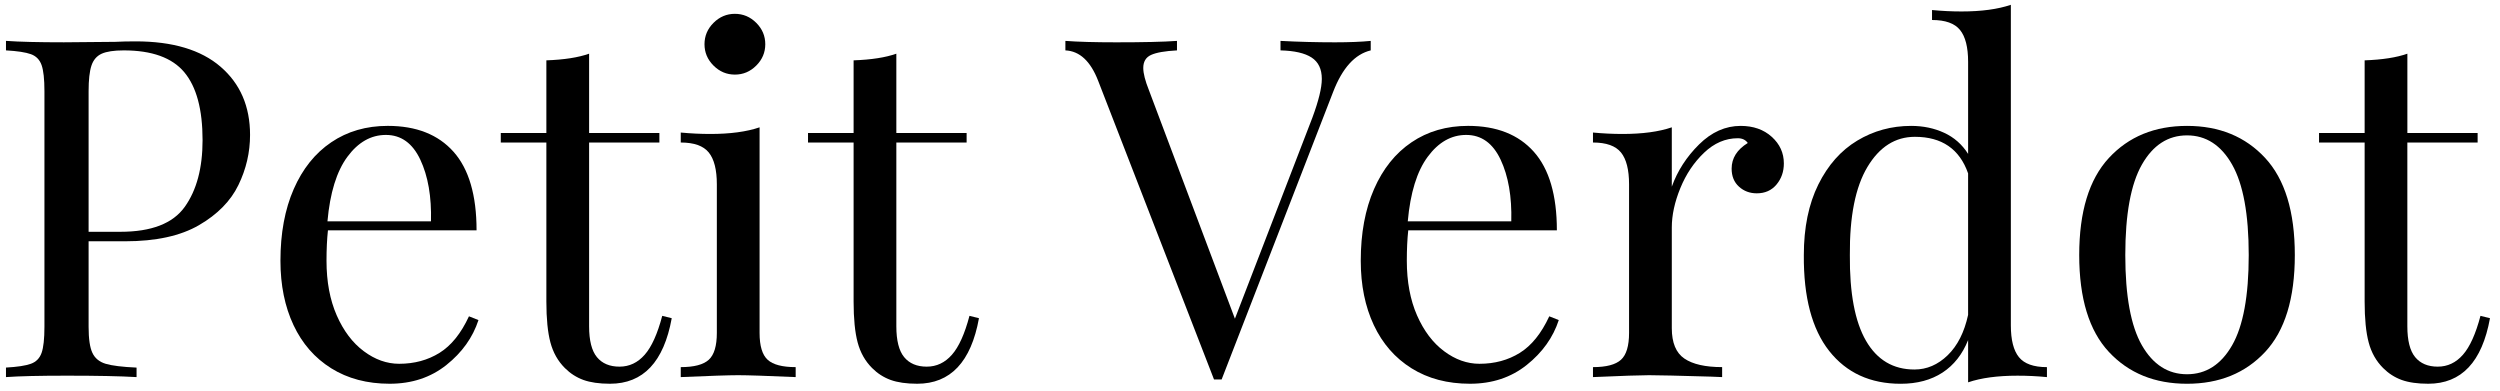<?xml version="1.0" encoding="UTF-8" standalone="no"?>
<svg width="179px" height="28px" viewBox="0 0 179 28" version="1.1" xmlns="http://www.w3.org/2000/svg" xmlns:xlink="http://www.w3.org/1999/xlink">
    <!-- Generator: Sketch 49 (51002) - http://www.bohemiancoding.com/sketch -->
    <title>PetitVerdot</title>
    <desc>Created with Sketch.</desc>
    <defs></defs>
    <g id="Page-1" stroke="none" stroke-width="1" fill="none" fill-rule="evenodd">
        <g id="Artboard" transform="translate(-37, -380)" fill="#000000" fill-rule="nonzero">
            <g id="PetitVerdot" transform="translate(37, 380)">
                <path d="M15.796,4.781 C14.391,3.568 12.362,2.962 9.71,2.962 C9.166,2.962 8.679,2.973 8.248,2.996 L4.576,3.029 C2.763,3.029 1.38,2.996 0.428,2.927 L0.428,3.607 C1.244,3.653 1.839,3.744 2.213,3.879 C2.587,4.014 2.842,4.276 2.978,4.661 C3.114,5.046 3.182,5.67 3.182,6.531 L3.182,23.395 C3.182,24.256 3.114,24.879 2.978,25.264 C2.842,25.65 2.587,25.91 2.213,26.046 C1.839,26.182 1.244,26.273 0.428,26.318 L0.428,27 C1.38,26.932 2.83,26.898 4.78,26.898 C6.933,26.898 8.599,26.931 9.778,27 L9.778,26.32 C8.758,26.274 8.022,26.183 7.568,26.048 C7.115,25.912 6.797,25.652 6.616,25.266 C6.434,24.881 6.344,24.258 6.344,23.397 L6.344,17.276 L8.962,17.276 C11.161,17.276 12.923,16.891 14.249,16.121 C15.575,15.351 16.516,14.392 17.071,13.248 C17.627,12.103 17.904,10.907 17.904,9.661 C17.904,7.62 17.201,5.994 15.796,4.781 Z M13.229,14.811 C12.379,16.001 10.843,16.596 8.622,16.596 L6.344,16.596 L6.344,6.533 C6.344,5.717 6.412,5.104 6.548,4.696 C6.684,4.289 6.928,4.006 7.279,3.846 C7.631,3.688 8.157,3.608 8.86,3.608 C10.878,3.608 12.322,4.129 13.195,5.172 C14.068,6.215 14.504,7.836 14.504,10.034 C14.504,12.029 14.079,13.621 13.229,14.811 Z" id="Shape"></path>
                <path d="M33.578,22.648 C33.011,23.872 32.308,24.744 31.47,25.265 C30.631,25.786 29.668,26.047 28.58,26.047 C27.696,26.047 26.851,25.747 26.047,25.146 C25.242,24.546 24.596,23.69 24.109,22.58 C23.622,21.469 23.378,20.166 23.378,18.67 C23.378,17.854 23.412,17.129 23.48,16.494 L34.122,16.494 C34.122,13.978 33.572,12.102 32.473,10.867 C31.373,9.632 29.804,9.013 27.764,9.013 C26.222,9.013 24.874,9.404 23.718,10.187 C22.562,10.968 21.667,12.085 21.032,13.536 C20.397,14.986 20.08,16.698 20.08,18.67 C20.08,20.416 20.392,21.951 21.015,23.277 C21.638,24.603 22.539,25.634 23.718,26.371 C24.897,27.107 26.291,27.476 27.9,27.476 C29.487,27.476 30.841,27.028 31.963,26.132 C33.085,25.237 33.85,24.165 34.258,22.919 L33.578,22.648 Z M24.874,11.225 C25.645,10.182 26.562,9.661 27.628,9.661 C28.716,9.661 29.538,10.251 30.093,11.429 C30.649,12.608 30.904,14.081 30.858,15.849 L23.446,15.849 C23.627,13.809 24.104,12.267 24.874,11.225 Z" id="Shape"></path>
                <path d="M42.18,9.523 L47.212,9.523 L47.212,10.204 L42.18,10.204 L42.18,23.361 C42.18,24.382 42.367,25.119 42.741,25.572 C43.115,26.025 43.653,26.252 44.356,26.252 C45.059,26.252 45.659,25.969 46.158,25.402 C46.657,24.836 47.076,23.906 47.416,22.614 L48.096,22.784 C47.529,25.912 46.056,27.476 43.676,27.476 C42.905,27.476 42.271,27.384 41.772,27.204 C41.273,27.022 40.832,26.739 40.446,26.353 C39.947,25.855 39.602,25.243 39.409,24.517 C39.216,23.792 39.12,22.818 39.12,21.593 L39.12,10.203 L35.856,10.203 L35.856,9.522 L39.12,9.522 L39.12,4.321 C40.389,4.276 41.409,4.117 42.18,3.844 L42.18,9.523 Z" id="Path_127_"></path>
                <path d="M54.148,1.636 C54.579,2.067 54.794,2.576 54.794,3.166 C54.794,3.756 54.579,4.266 54.148,4.695 C53.717,5.127 53.208,5.341 52.618,5.341 C52.028,5.341 51.518,5.126 51.088,4.695 C50.657,4.265 50.442,3.756 50.442,3.166 C50.442,2.576 50.657,2.066 51.088,1.636 C51.519,1.206 52.029,0.99 52.618,0.99 C53.207,0.99 53.717,1.205 54.148,1.636 Z M54.386,23.838 C54.386,24.768 54.578,25.408 54.964,25.759 C55.349,26.111 56.018,26.286 56.97,26.286 L56.97,27 C54.885,26.909 53.513,26.864 52.856,26.864 C52.199,26.864 50.827,26.909 48.742,27 L48.742,26.286 C49.694,26.286 50.363,26.11 50.748,25.759 C51.133,25.408 51.326,24.768 51.326,23.838 L51.326,13.195 C51.326,12.153 51.133,11.394 50.748,10.918 C50.363,10.442 49.694,10.204 48.742,10.204 L48.742,9.49 C49.467,9.558 50.17,9.592 50.85,9.592 C52.278,9.592 53.456,9.434 54.386,9.116 L54.386,23.838 Z" id="Combined-Shape"></path>
                <path d="M64.178,9.523 L69.21,9.523 L69.21,10.204 L64.178,10.204 L64.178,23.361 C64.178,24.382 64.365,25.119 64.739,25.572 C65.113,26.025 65.652,26.252 66.354,26.252 C67.056,26.252 67.657,25.969 68.156,25.402 C68.655,24.836 69.074,23.906 69.414,22.614 L70.094,22.784 C69.528,25.912 68.054,27.476 65.674,27.476 C64.903,27.476 64.269,27.384 63.77,27.204 C63.271,27.022 62.829,26.739 62.444,26.353 C61.945,25.855 61.6,25.243 61.407,24.517 C61.214,23.792 61.118,22.818 61.118,21.593 L61.118,10.203 L57.854,10.203 L57.854,9.522 L61.118,9.522 L61.118,4.321 C62.387,4.276 63.407,4.117 64.178,3.844 L64.178,9.523 Z" id="Path_130_"></path>
                <path d="M98.144,2.928 L98.144,3.608 C97.011,3.88 96.115,4.867 95.458,6.567 L87.468,27.171 L86.924,27.171 L78.628,5.785 C78.084,4.38 77.302,3.654 76.282,3.608 L76.282,2.928 C77.188,2.996 78.401,3.03 79.92,3.03 C81.869,3.03 83.32,2.997 84.272,2.928 L84.272,3.608 C83.411,3.654 82.793,3.761 82.419,3.932 C82.045,4.102 81.858,4.412 81.858,4.867 C81.858,5.253 81.994,5.785 82.266,6.465 L88.42,22.819 L93.962,8.436 C94.416,7.212 94.642,6.284 94.642,5.649 C94.642,4.946 94.398,4.436 93.911,4.119 C93.424,3.802 92.681,3.632 91.684,3.608 L91.684,2.928 C92.976,2.996 94.279,3.03 95.594,3.03 C96.614,3.029 97.464,2.996 98.144,2.928 Z" id="Path_131_"></path>
                <path d="M110.928,22.648 C110.361,23.872 109.658,24.744 108.82,25.265 C107.982,25.786 107.018,26.047 105.93,26.047 C105.046,26.047 104.201,25.747 103.397,25.146 C102.592,24.546 101.946,23.69 101.459,22.58 C100.972,21.469 100.728,20.166 100.728,18.67 C100.728,17.854 100.762,17.129 100.83,16.494 L111.472,16.494 C111.472,13.978 110.922,12.102 109.823,10.867 C108.723,9.632 107.154,9.013 105.114,9.013 C103.573,9.013 102.224,9.404 101.068,10.187 C99.912,10.968 99.017,12.085 98.382,13.536 C97.748,14.986 97.43,16.698 97.43,18.67 C97.43,20.416 97.742,21.951 98.365,23.277 C98.988,24.603 99.889,25.634 101.068,26.371 C102.247,27.108 103.641,27.476 105.25,27.476 C106.837,27.476 108.191,27.028 109.313,26.132 C110.435,25.237 111.2,24.165 111.608,22.919 L110.928,22.648 Z M102.224,11.225 C102.995,10.182 103.912,9.661 104.978,9.661 C106.066,9.661 106.888,10.251 107.443,11.429 C107.999,12.608 108.254,14.081 108.208,15.849 L100.796,15.849 C100.978,13.809 101.453,12.267 102.224,11.225 Z" id="Shape"></path>
                <path d="M126.857,9.796 C127.435,10.317 127.724,10.952 127.724,11.7 C127.724,12.289 127.548,12.793 127.197,13.213 C126.846,13.633 126.375,13.842 125.786,13.842 C125.287,13.842 124.862,13.684 124.512,13.366 C124.16,13.049 123.985,12.618 123.985,12.074 C123.985,11.326 124.37,10.714 125.141,10.238 C124.982,10.011 124.744,9.898 124.426,9.898 C123.542,9.898 122.738,10.244 122.012,10.935 C121.287,11.626 120.721,12.47 120.313,13.467 C119.905,14.464 119.701,15.405 119.701,16.289 L119.701,23.497 C119.701,24.54 120.001,25.265 120.602,25.673 C121.202,26.081 122.103,26.285 123.305,26.285 L123.305,27 L122.489,26.966 C120.177,26.899 118.703,26.864 118.069,26.864 C117.48,26.864 116.142,26.909 114.057,27 L114.057,26.286 C115.009,26.286 115.678,26.11 116.063,25.759 C116.448,25.408 116.641,24.768 116.641,23.838 L116.641,13.195 C116.641,12.153 116.448,11.394 116.063,10.918 C115.678,10.442 115.009,10.204 114.057,10.204 L114.057,9.49 C114.782,9.558 115.485,9.592 116.165,9.592 C117.593,9.592 118.771,9.434 119.701,9.116 L119.701,13.366 C120.108,12.232 120.761,11.224 121.655,10.34 C122.551,9.456 123.543,9.014 124.631,9.014 C125.537,9.014 126.279,9.274 126.857,9.796 Z" id="Path_134_"></path>
                <path d="M144.555,25.572 C144.168,25.095 143.977,24.337 143.977,23.294 L143.977,0.344 C143.047,0.661 141.869,0.821 140.44,0.821 C139.76,0.821 139.057,0.787 138.333,0.718 L138.333,1.432 C139.285,1.432 139.954,1.67 140.339,2.147 C140.724,2.623 140.917,3.381 140.917,4.424 L140.917,11.02 C140.486,10.34 139.914,9.836 139.2,9.507 C138.485,9.178 137.698,9.014 136.837,9.014 C135.432,9.014 134.146,9.366 132.978,10.069 C131.811,10.771 130.882,11.819 130.191,13.214 C129.5,14.609 129.154,16.291 129.154,18.263 C129.131,21.279 129.738,23.568 130.972,25.131 C132.208,26.694 133.913,27.478 136.089,27.478 C137.268,27.478 138.265,27.21 139.081,26.678 C139.897,26.146 140.509,25.369 140.917,24.349 L140.917,27.375 C141.847,27.058 143.024,26.899 144.453,26.899 C145.155,26.899 145.858,26.932 146.561,27.001 L146.561,26.287 C145.607,26.286 144.939,26.048 144.555,25.572 Z M140.916,22.546 C140.645,23.793 140.156,24.756 139.454,25.436 C138.752,26.117 137.958,26.457 137.074,26.457 C135.554,26.457 134.399,25.771 133.605,24.399 C132.812,23.028 132.427,20.983 132.45,18.262 C132.428,15.496 132.846,13.395 133.708,11.955 C134.57,10.515 135.703,9.796 137.107,9.796 C139.035,9.796 140.304,10.668 140.916,12.414 L140.916,22.546 Z" id="Shape"></path>
                <path d="M162.184,11.309 C160.766,9.78 158.903,9.014 156.59,9.014 C154.277,9.014 152.414,9.78 150.997,11.309 C149.58,12.839 148.872,15.157 148.872,18.262 C148.872,21.367 149.58,23.68 150.997,25.199 C152.414,26.718 154.277,27.477 156.59,27.477 C158.903,27.477 160.766,26.717 162.184,25.199 C163.6,23.68 164.309,21.368 164.309,18.262 C164.309,15.156 163.6,12.839 162.184,11.309 Z M159.82,24.723 C159.027,26.105 157.95,26.796 156.59,26.796 C155.231,26.796 154.153,26.105 153.36,24.723 C152.567,23.34 152.171,21.186 152.171,18.262 C152.171,15.338 152.567,13.18 153.36,11.785 C154.154,10.39 155.231,9.693 156.59,9.693 C157.95,9.693 159.028,10.39 159.82,11.785 C160.612,13.18 161.009,15.338 161.009,18.262 C161.009,21.186 160.613,23.34 159.82,24.723 Z" id="Shape"></path>
                <path d="M172.366,9.523 L177.398,9.523 L177.398,10.204 L172.366,10.204 L172.366,23.361 C172.366,24.382 172.553,25.119 172.927,25.572 C173.301,26.025 173.84,26.252 174.542,26.252 C175.244,26.252 175.846,25.969 176.344,25.402 C176.843,24.836 177.262,23.906 177.602,22.614 L178.283,22.784 C177.716,25.912 176.243,27.476 173.862,27.476 C173.092,27.476 172.458,27.384 171.959,27.204 C171.46,27.022 171.019,26.739 170.633,26.353 C170.134,25.855 169.788,25.243 169.597,24.517 C169.404,23.792 169.308,22.818 169.308,21.593 L169.308,10.203 L166.043,10.203 L166.043,9.522 L169.308,9.522 L169.308,4.321 C170.577,4.276 171.597,4.117 172.368,3.844 L172.368,9.523 L172.366,9.523 Z" id="Path_139_"></path>
            </g>
        </g>
    </g>
</svg>